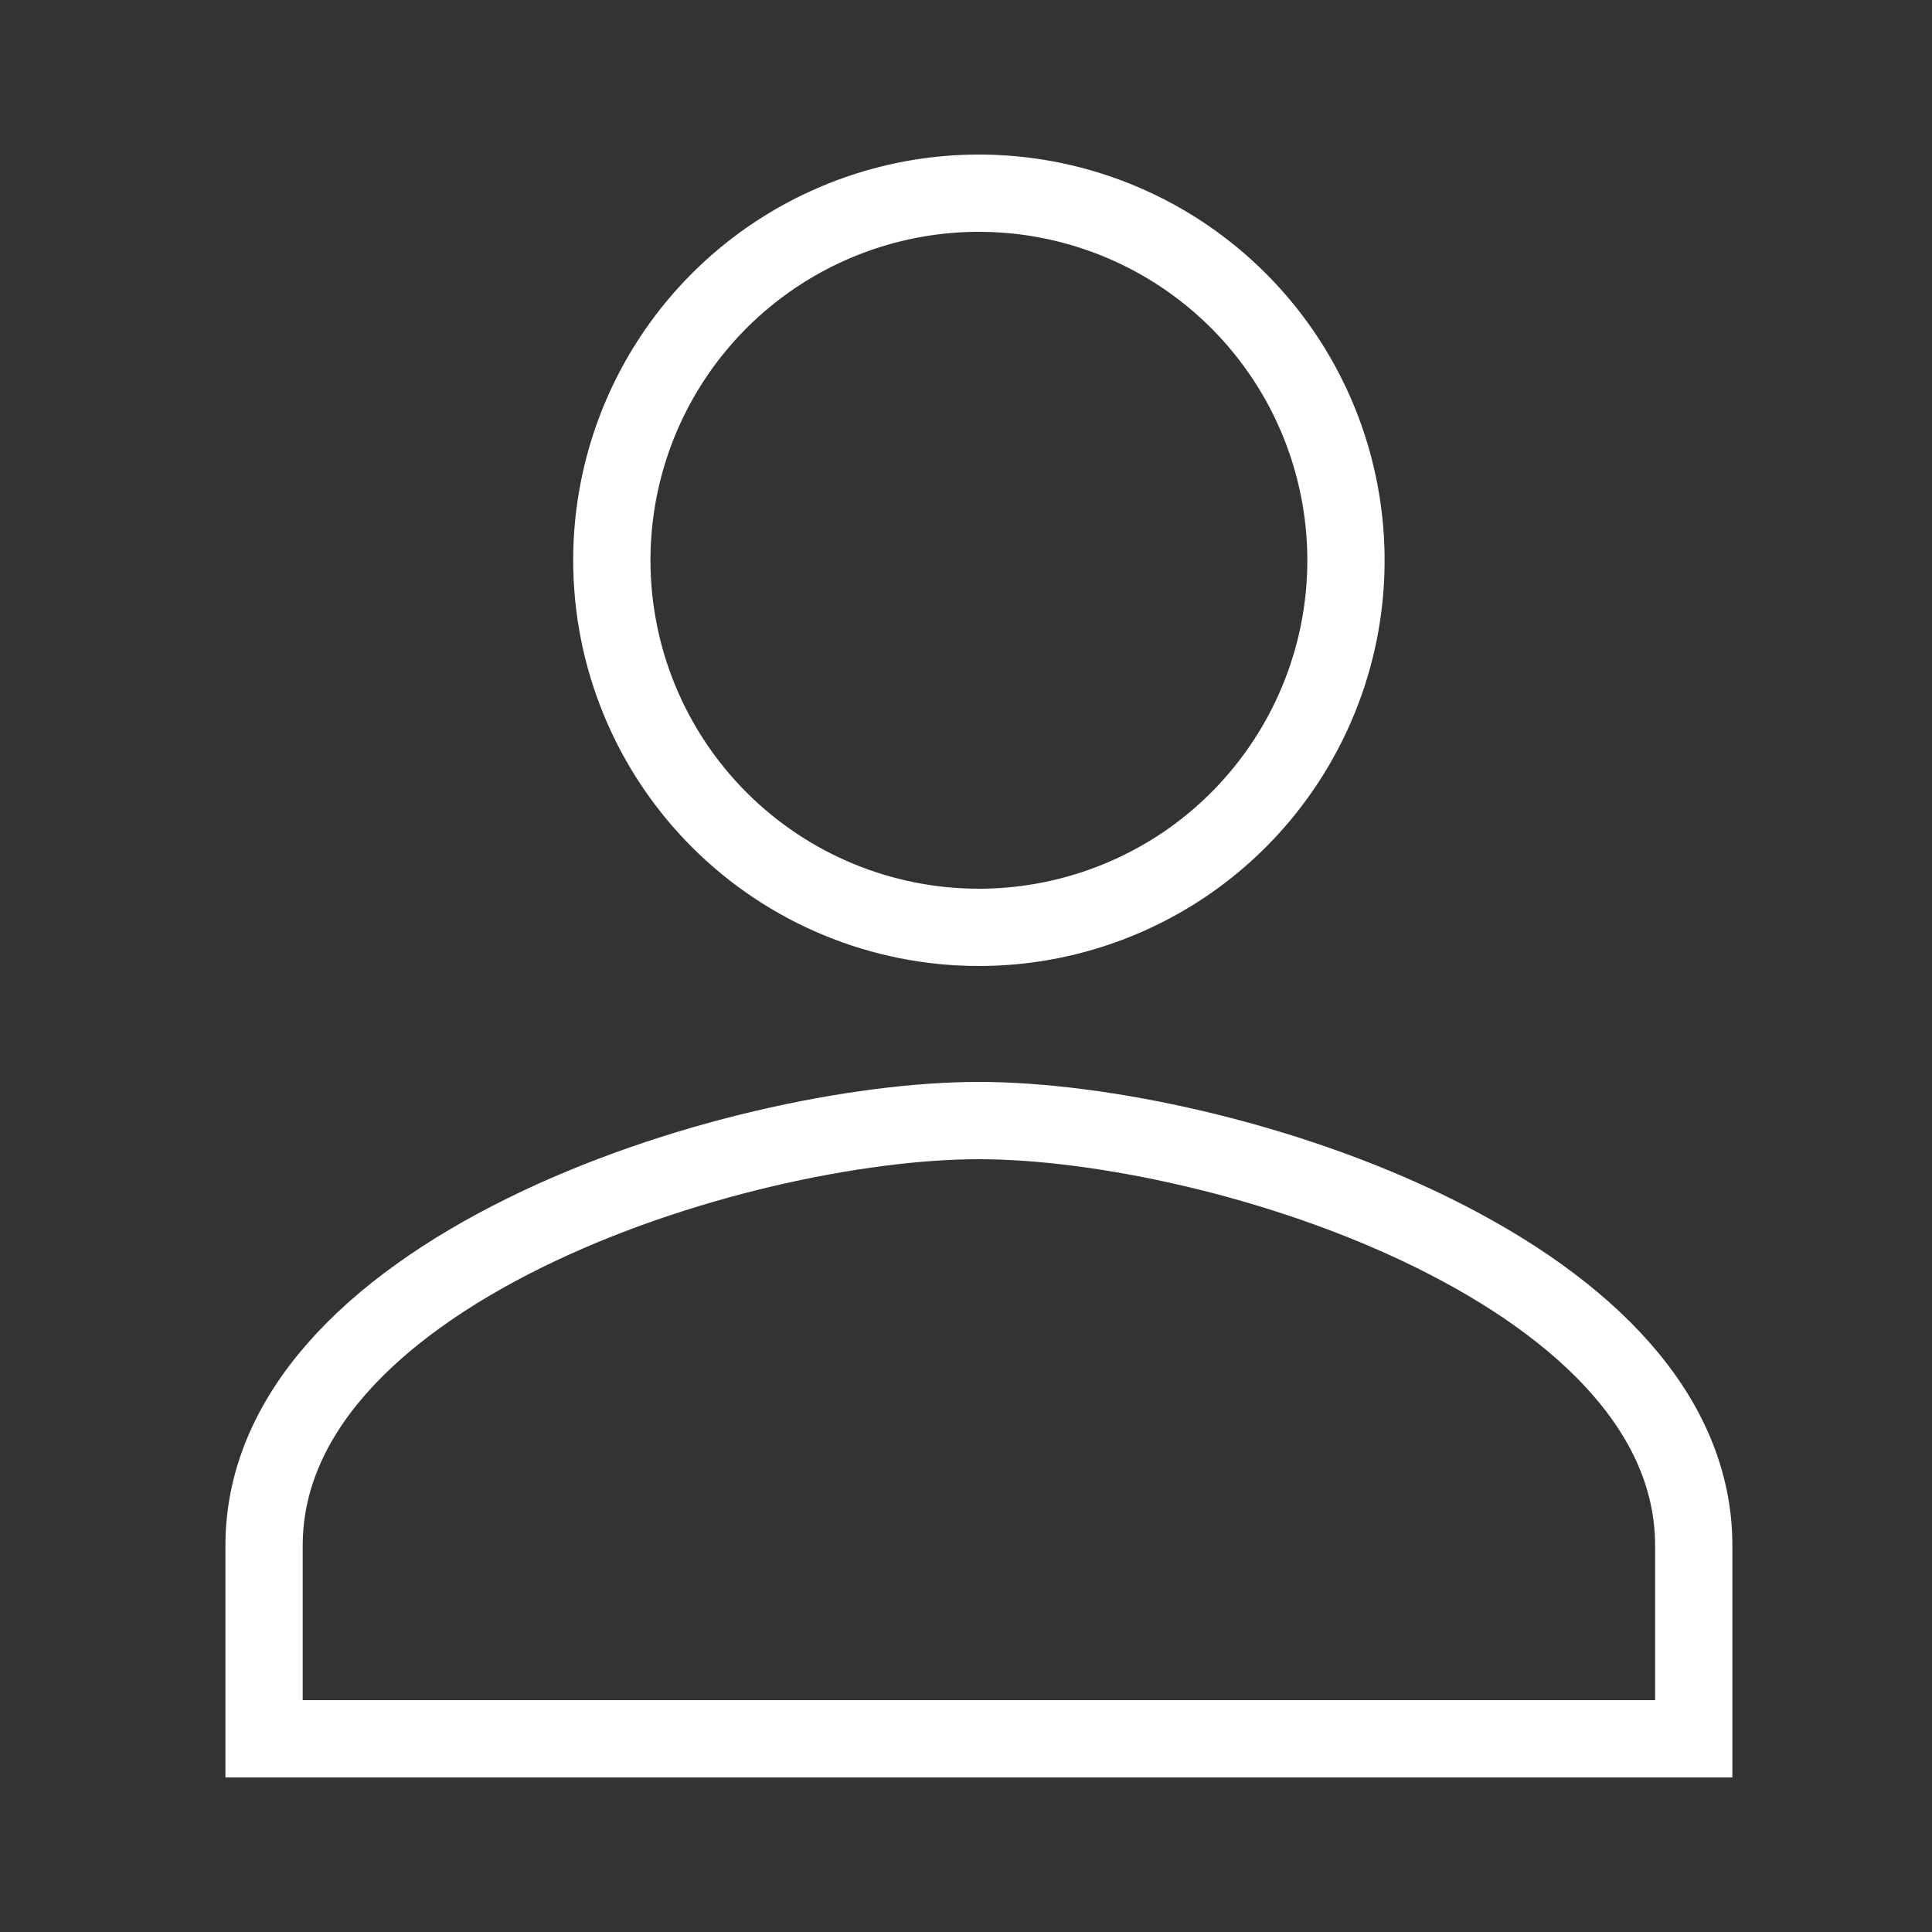 <svg width="25" height="25" viewBox="0 0 25 25" fill="none" xmlns="http://www.w3.org/2000/svg">
<rect x="0" y="0" width="25" height="25" fill="#333333" stroke="none"/>
<path d="M15.306 11.2C14.524 11.721 13.606 12 12.667 12C11.407 12 10.199 11.5 9.308 10.609C8.417 9.718 7.917 8.51 7.917 7.25C7.917 6.311 8.195 5.392 8.717 4.611C9.239 3.83 9.981 3.221 10.849 2.862C11.717 2.502 12.672 2.408 13.593 2.591C14.515 2.775 15.361 3.227 16.025 3.891C16.69 4.556 17.142 5.402 17.325 6.323C17.509 7.245 17.415 8.2 17.055 9.068C16.695 9.936 16.087 10.678 15.306 11.2ZM3.417 20C3.417 18.308 4.801 16.934 6.792 15.952C8.756 14.984 11.118 14.5 12.667 14.5C14.216 14.5 16.578 14.984 18.541 15.952C20.532 16.934 21.917 18.308 21.917 20V22.5H3.417V20Z" stroke="white"/>
</svg>
